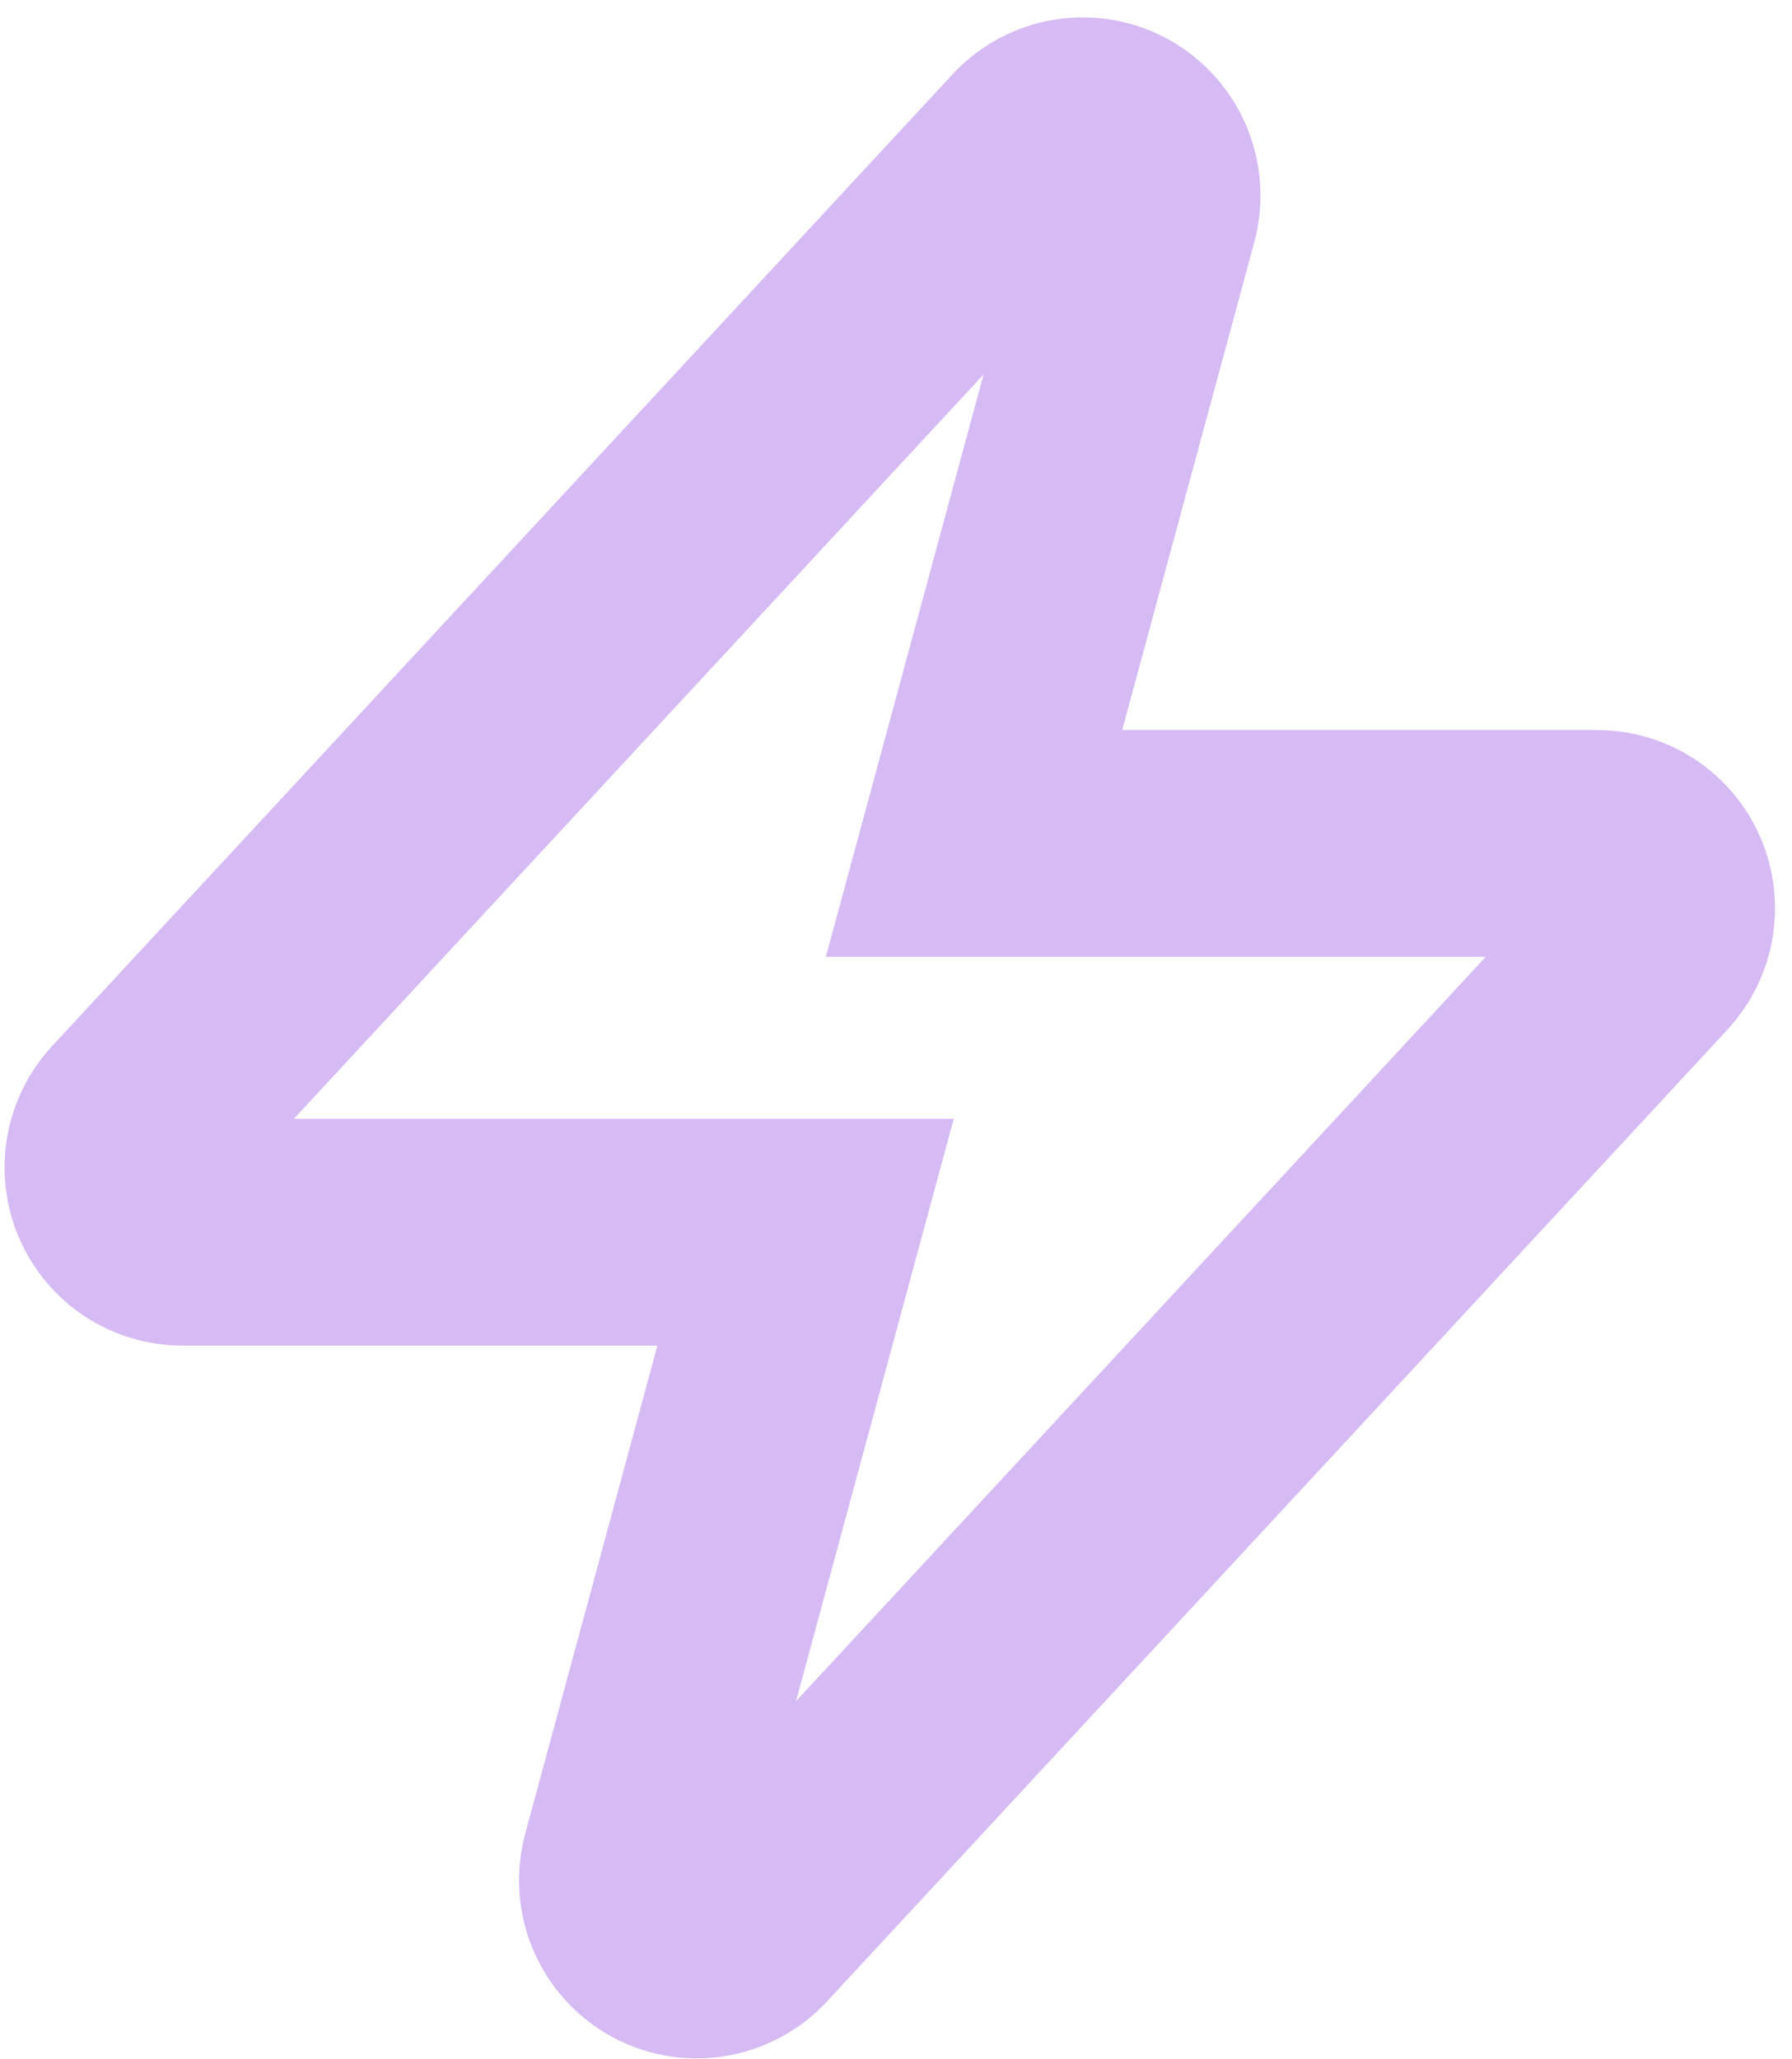 <svg width="94" height="108" viewBox="0 0 94 108" fill="none" xmlns="http://www.w3.org/2000/svg">
<path fill-rule="evenodd" clip-rule="evenodd" d="M58.439 7.287C59.098 7.657 59.615 8.237 59.908 8.937C60.2 9.637 60.252 10.415 60.054 11.148L51.093 44.236H83.79C84.448 44.236 85.091 44.43 85.641 44.793C86.191 45.156 86.623 45.673 86.885 46.281C87.147 46.888 87.227 47.56 87.115 48.212C87.003 48.865 86.704 49.47 86.256 49.954L39.017 100.926C38.503 101.482 37.818 101.849 37.072 101.967C36.327 102.085 35.563 101.948 34.904 101.577C34.245 101.207 33.728 100.624 33.436 99.923C33.145 99.221 33.095 98.442 33.295 97.709L42.257 64.625H9.559C8.901 64.625 8.258 64.431 7.708 64.068C7.159 63.705 6.726 63.188 6.464 62.58C6.202 61.973 6.122 61.302 6.234 60.649C6.346 59.996 6.645 59.391 7.094 58.907L54.332 7.935C54.846 7.381 55.53 7.016 56.275 6.899C57.019 6.781 57.781 6.918 58.439 7.287Z" stroke="#D6BAF3" stroke-width="11.894" stroke-linecap="round"/>
</svg>
